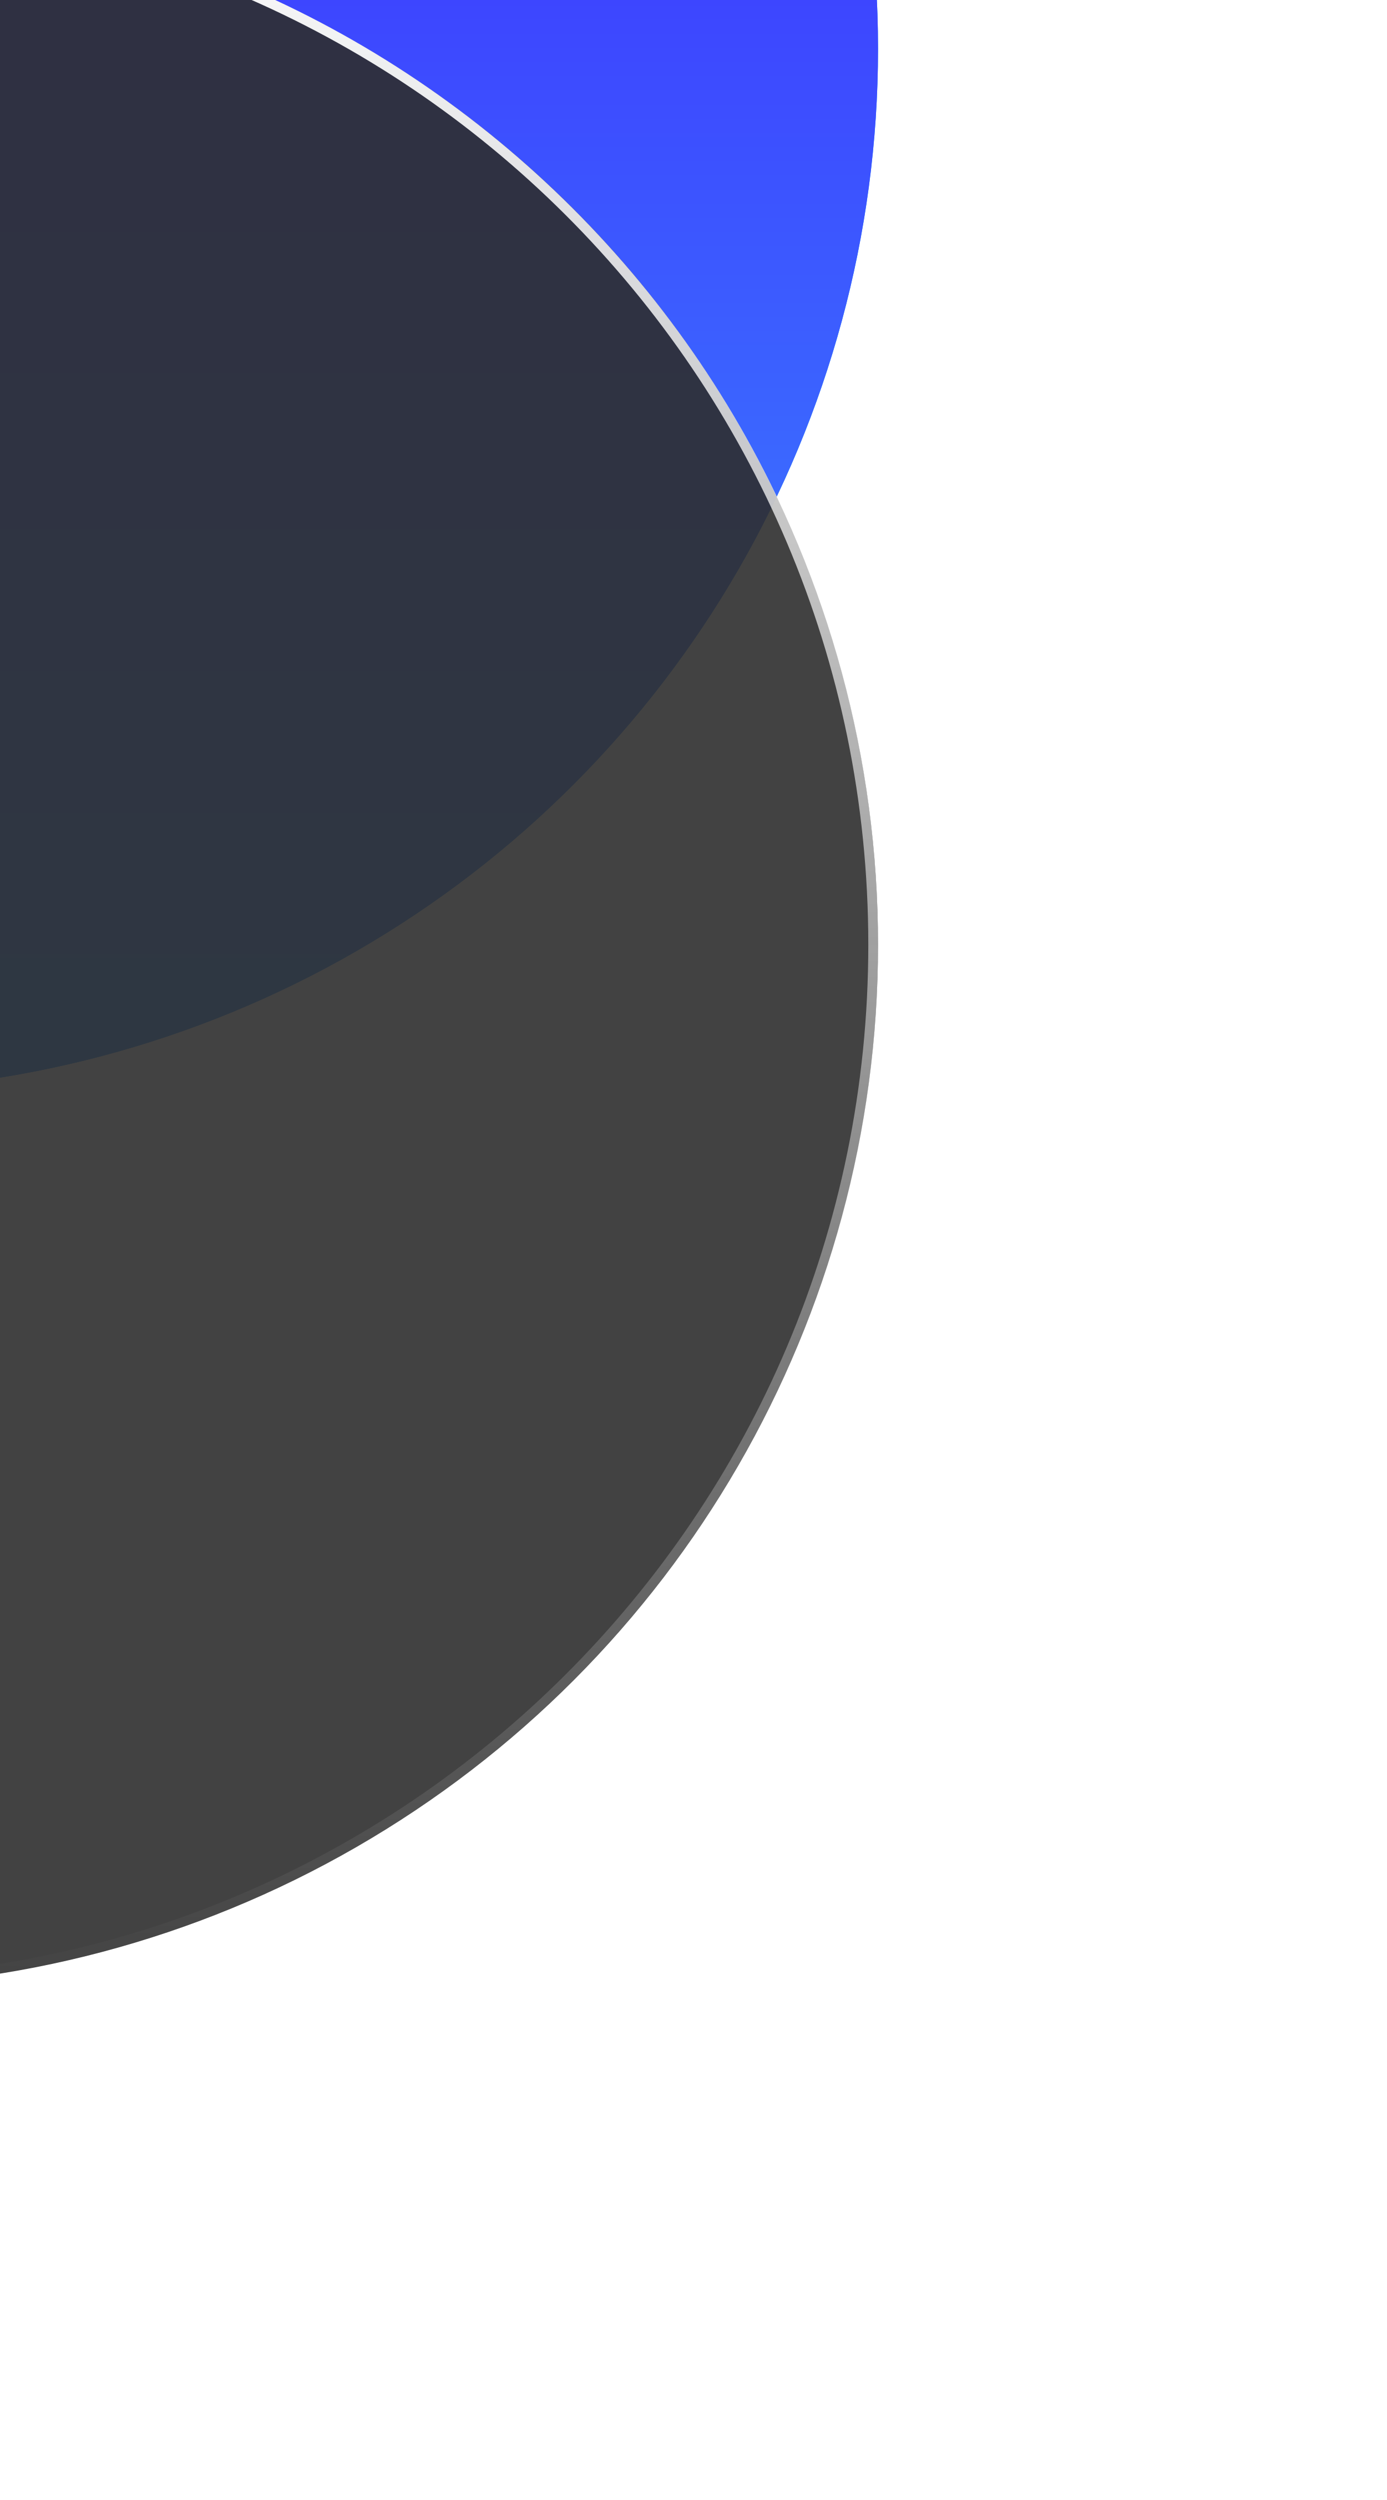 <svg width="96" height="173" viewBox="0 0 96 173" fill="none" xmlns="http://www.w3.org/2000/svg">
<g filter="url(#filter0_b_106_190)">
<path d="M17.742 -9.482C19.155 -8.93 20.56 -8.334 21.957 -7.694C21.879 -7.525 21.953 -7.325 22.122 -7.247C22.518 -7.063 22.914 -6.876 23.309 -6.685C23.704 -6.495 24.096 -6.301 24.487 -6.105C24.653 -6.021 24.856 -6.088 24.94 -6.254C26.309 -5.559 27.65 -4.829 28.962 -4.066C28.868 -3.906 28.922 -3.699 29.082 -3.605C29.837 -3.162 30.581 -2.709 31.316 -2.245C31.473 -2.145 31.681 -2.192 31.781 -2.349C33.075 -1.524 34.338 -0.667 35.57 0.222C35.461 0.373 35.494 0.584 35.645 0.693C36.351 1.208 37.047 1.732 37.733 2.266C37.88 2.381 38.092 2.355 38.206 2.208C39.411 3.156 40.584 4.134 41.723 5.142C41.6 5.281 41.612 5.494 41.751 5.618C42.403 6.199 43.044 6.79 43.674 7.39C43.809 7.518 44.022 7.513 44.151 7.379C45.255 8.44 46.324 9.529 47.359 10.646C47.223 10.772 47.214 10.985 47.34 11.122C47.931 11.765 48.51 12.416 49.078 13.076C49.199 13.218 49.412 13.234 49.553 13.113C50.546 14.277 51.503 15.466 52.424 16.68C52.275 16.793 52.245 17.004 52.357 17.153C52.882 17.851 53.394 18.556 53.894 19.269C54.001 19.422 54.211 19.459 54.364 19.352C55.236 20.607 56.072 21.886 56.869 23.185C56.71 23.282 56.66 23.489 56.756 23.648C57.209 24.394 57.65 25.147 58.078 25.906C58.17 26.068 58.375 26.125 58.537 26.034C59.282 27.368 59.988 28.722 60.655 30.094C60.487 30.175 60.417 30.377 60.498 30.544C60.875 31.331 61.24 32.123 61.592 32.92C61.667 33.09 61.866 33.168 62.037 33.093C62.647 34.492 63.218 35.909 63.748 37.34C63.573 37.404 63.483 37.598 63.547 37.773C63.847 38.592 64.133 39.416 64.406 40.244C64.464 40.421 64.654 40.517 64.831 40.459C65.302 41.911 65.732 43.376 66.12 44.853C65.94 44.9 65.832 45.084 65.879 45.264C66.097 46.108 66.301 46.956 66.492 47.807C66.532 47.989 66.713 48.103 66.894 48.063C67.221 49.553 67.507 51.053 67.749 52.561C67.565 52.59 67.439 52.763 67.468 52.947C67.603 53.808 67.724 54.671 67.83 55.537C67.853 55.722 68.021 55.854 68.206 55.831C68.386 57.345 68.523 58.866 68.617 60.392C68.431 60.403 68.289 60.562 68.3 60.748C68.35 61.618 68.385 62.489 68.407 63.361C68.411 63.547 68.566 63.695 68.752 63.691C68.782 65.214 68.77 66.741 68.713 68.27C68.527 68.262 68.37 68.407 68.363 68.593C68.327 69.463 68.276 70.333 68.212 71.204C68.198 71.389 68.337 71.551 68.523 71.566C68.404 73.083 68.241 74.602 68.034 76.119C67.849 76.093 67.679 76.222 67.653 76.406C67.532 77.267 67.396 78.129 67.246 78.989C67.214 79.172 67.337 79.347 67.52 79.379C67.252 80.877 66.94 82.371 66.584 83.862C66.403 83.819 66.221 83.93 66.177 84.111C65.972 84.956 65.752 85.799 65.518 86.641C65.468 86.82 65.573 87.006 65.752 87.056C65.338 88.519 64.882 89.975 64.381 91.426C64.205 91.365 64.013 91.457 63.951 91.633C63.664 92.453 63.363 93.271 63.047 94.087C62.98 94.26 63.066 94.456 63.24 94.523C62.686 95.936 62.09 97.341 61.45 98.738C61.281 98.66 61.081 98.733 61.003 98.902C60.819 99.299 60.632 99.695 60.441 100.09C60.251 100.485 60.057 100.877 59.861 101.268C59.777 101.434 59.844 101.637 60.01 101.721C59.315 103.09 58.586 104.431 57.824 105.743C57.663 105.65 57.456 105.704 57.362 105.864C56.92 106.619 56.467 107.363 56.003 108.098C55.904 108.256 55.951 108.464 56.108 108.563C55.284 109.858 54.427 111.122 53.54 112.355C53.389 112.246 53.178 112.279 53.069 112.43C52.555 113.137 52.032 113.834 51.498 114.52C51.384 114.667 51.41 114.879 51.557 114.993C50.611 116.2 49.634 117.373 48.628 118.514C48.489 118.391 48.276 118.404 48.152 118.543C47.572 119.196 46.982 119.837 46.383 120.468C46.255 120.603 46.26 120.817 46.395 120.945C45.336 122.051 44.248 123.123 43.134 124.16C43.008 124.024 42.794 124.015 42.657 124.142C42.016 124.734 41.366 125.315 40.707 125.884C40.566 126.006 40.55 126.218 40.672 126.359C39.51 127.355 38.322 128.314 37.11 129.238C36.998 129.09 36.787 129.06 36.638 129.173C35.942 129.699 35.237 130.213 34.525 130.715C34.373 130.822 34.337 131.032 34.444 131.184C33.191 132.06 31.915 132.899 30.617 133.699C30.52 133.541 30.312 133.491 30.154 133.588C29.409 134.043 28.658 134.486 27.9 134.916C27.738 135.008 27.681 135.214 27.773 135.376C26.441 136.124 25.089 136.834 23.719 137.505C23.637 137.337 23.436 137.267 23.268 137.348C22.483 137.729 21.692 138.096 20.895 138.45C20.725 138.526 20.648 138.725 20.724 138.895C19.326 139.51 17.911 140.085 16.482 140.619C16.417 140.444 16.223 140.355 16.049 140.419C15.23 140.721 14.407 141.01 13.58 141.285C13.403 141.344 13.307 141.534 13.366 141.711C11.915 142.186 10.451 142.62 8.976 143.013C8.929 142.833 8.744 142.725 8.564 142.772C7.721 142.993 6.873 143.2 6.023 143.393C5.841 143.434 5.727 143.615 5.768 143.796C4.279 144.128 2.78 144.417 1.272 144.664C1.243 144.48 1.07 144.355 0.886 144.384C0.025 144.521 -0.838 144.644 -1.704 144.753C-1.888 144.776 -2.019 144.945 -1.997 145.13C-3.51 145.314 -5.03 145.455 -6.556 145.552C-6.567 145.367 -6.727 145.225 -6.913 145.236C-7.782 145.288 -8.654 145.326 -9.526 145.349C-9.712 145.354 -9.859 145.509 -9.855 145.695C-11.378 145.729 -12.905 145.72 -14.434 145.667C-14.427 145.481 -14.572 145.324 -14.758 145.317C-15.628 145.283 -16.498 145.235 -17.369 145.172C-17.555 145.158 -17.716 145.298 -17.73 145.484C-19.248 145.367 -20.766 145.208 -22.284 145.003C-22.259 144.819 -22.387 144.648 -22.572 144.623C-23.434 144.503 -24.295 144.369 -25.155 144.22C-25.339 144.188 -25.513 144.311 -25.545 144.494C-27.043 144.229 -28.538 143.919 -30.03 143.565C-29.986 143.384 -30.098 143.202 -30.279 143.158C-31.124 142.954 -31.967 142.735 -32.809 142.502C-32.989 142.452 -33.175 142.557 -33.225 142.736C-34.687 142.324 -36.145 141.869 -37.595 141.369C-37.534 141.193 -37.627 141.001 -37.803 140.94C-38.623 140.653 -39.441 140.352 -40.257 140.037C-40.431 139.97 -40.626 140.056 -40.693 140.23C-42.106 139.677 -43.512 139.081 -44.908 138.442C-44.83 138.272 -44.904 138.072 -45.073 137.994C-45.47 137.81 -45.865 137.623 -46.26 137.433C-46.655 137.242 -47.048 137.048 -47.438 136.852C-47.605 136.769 -47.807 136.835 -47.891 137.002C-49.261 136.306 -50.601 135.576 -51.913 134.813C-51.819 134.653 -51.873 134.446 -52.034 134.352C-52.788 133.909 -53.532 133.456 -54.267 132.992C-54.425 132.892 -54.633 132.939 -54.732 133.096C-56.026 132.272 -57.289 131.414 -58.522 130.525C-58.412 130.374 -58.446 130.163 -58.596 130.054C-59.303 129.54 -59.999 129.015 -60.685 128.481C-60.831 128.366 -61.043 128.392 -61.158 128.539C-62.363 127.591 -63.535 126.613 -64.675 125.606C-64.551 125.466 -64.564 125.253 -64.703 125.13C-65.354 124.548 -65.995 123.957 -66.625 123.357C-66.76 123.229 -66.973 123.234 -67.102 123.368C-68.206 122.307 -69.276 121.218 -70.311 120.101C-70.174 119.975 -70.165 119.762 -70.291 119.625C-70.882 118.982 -71.462 118.331 -72.029 117.671C-72.151 117.53 -72.364 117.513 -72.505 117.635C-73.498 116.471 -74.455 115.281 -75.375 114.067C-75.227 113.955 -75.197 113.743 -75.309 113.594C-75.833 112.897 -76.346 112.191 -76.846 111.478C-76.953 111.326 -77.163 111.289 -77.315 111.395C-78.188 110.14 -79.023 108.862 -79.82 107.562C-79.662 107.465 -79.611 107.258 -79.708 107.099C-80.161 106.353 -80.602 105.601 -81.03 104.841C-81.121 104.679 -81.327 104.622 -81.489 104.713C-82.234 103.379 -82.94 102.025 -83.606 100.653C-83.439 100.572 -83.368 100.371 -83.449 100.203C-83.827 99.417 -84.192 98.625 -84.544 97.827C-84.619 97.657 -84.818 97.579 -84.988 97.654C-85.599 96.255 -86.169 94.838 -86.699 93.407C-86.525 93.343 -86.435 93.149 -86.499 92.975C-86.798 92.156 -87.084 91.332 -87.357 90.503C-87.415 90.326 -87.606 90.23 -87.783 90.288C-88.254 88.836 -88.683 87.371 -89.072 85.894C-88.892 85.847 -88.783 85.663 -88.83 85.483C-89.048 84.639 -89.253 83.791 -89.443 82.94C-89.484 82.758 -89.664 82.644 -89.846 82.684C-90.173 81.195 -90.458 79.695 -90.701 78.186C-90.517 78.157 -90.391 77.984 -90.42 77.8C-90.555 76.939 -90.675 76.076 -90.782 75.21C-90.805 75.025 -90.973 74.894 -91.157 74.916C-91.338 73.402 -91.475 71.881 -91.569 70.356C-91.383 70.344 -91.241 70.185 -91.251 69.999C-91.301 69.13 -91.337 68.258 -91.358 67.386C-91.363 67.2 -91.517 67.052 -91.703 67.057C-91.734 65.533 -91.721 64.007 -91.665 62.477C-91.479 62.485 -91.322 62.34 -91.314 62.154C-91.278 61.284 -91.228 60.414 -91.163 59.543C-91.15 59.358 -91.289 59.196 -91.474 59.182C-91.355 57.664 -91.192 56.146 -90.985 54.628C-90.801 54.654 -90.631 54.526 -90.605 54.341C-90.483 53.48 -90.348 52.619 -90.197 51.758C-90.165 51.575 -90.288 51.4 -90.471 51.368C-90.203 49.871 -89.892 48.376 -89.536 46.885C-89.355 46.928 -89.173 46.817 -89.129 46.636C-88.923 45.792 -88.704 44.948 -88.469 44.106C-88.419 43.927 -88.524 43.741 -88.703 43.691C-88.29 42.229 -87.833 40.772 -87.332 39.322C-87.156 39.383 -86.964 39.29 -86.903 39.114C-86.616 38.294 -86.314 37.476 -85.999 36.661C-85.932 36.487 -86.018 36.292 -86.191 36.224C-85.638 34.811 -85.041 33.406 -84.402 32.01C-84.233 32.087 -84.033 32.014 -83.954 31.845C-83.771 31.448 -83.584 31.052 -83.393 30.657C-83.202 30.262 -83.009 29.87 -82.812 29.479C-82.729 29.313 -82.796 29.11 -82.962 29.026C-82.266 27.657 -81.537 26.316 -80.775 25.004C-80.614 25.098 -80.408 25.044 -80.314 24.883C-79.871 24.129 -79.418 23.384 -78.955 22.649C-78.855 22.491 -78.902 22.283 -79.059 22.184C-78.236 20.89 -77.379 19.625 -76.491 18.392C-76.34 18.501 -76.13 18.468 -76.02 18.317C-75.507 17.61 -74.983 16.913 -74.45 16.227C-74.335 16.08 -74.362 15.868 -74.508 15.754C-73.562 14.548 -72.586 13.374 -71.58 12.233C-71.441 12.356 -71.228 12.343 -71.104 12.204C-70.523 11.552 -69.934 10.91 -69.335 10.279C-69.207 10.144 -69.212 9.931 -69.347 9.802C-68.287 8.696 -67.2 7.624 -66.086 6.587C-65.959 6.723 -65.746 6.732 -65.609 6.605C-64.968 6.013 -64.317 5.433 -63.658 4.863C-63.518 4.742 -63.502 4.529 -63.623 4.388C-62.461 3.392 -61.274 2.433 -60.062 1.509C-59.949 1.658 -59.738 1.687 -59.59 1.575C-58.893 1.049 -58.189 0.535 -57.477 0.033C-57.325 -0.075 -57.288 -0.285 -57.395 -0.437C-56.142 -1.313 -54.866 -2.152 -53.569 -2.952C-53.471 -2.794 -53.264 -2.744 -53.105 -2.841C-52.361 -3.296 -51.609 -3.739 -50.851 -4.169C-50.689 -4.261 -50.632 -4.466 -50.724 -4.629C-49.392 -5.377 -48.04 -6.087 -46.67 -6.757C-46.589 -6.59 -46.387 -6.52 -46.219 -6.601C-45.434 -6.981 -44.643 -7.349 -43.847 -7.703C-43.677 -7.779 -43.6 -7.978 -43.675 -8.148C-42.277 -8.763 -40.863 -9.337 -39.433 -9.871C-39.369 -9.697 -39.175 -9.608 -39 -9.672C-38.182 -9.974 -37.359 -10.263 -36.531 -10.538C-36.355 -10.596 -36.259 -10.787 -36.317 -10.964C-34.867 -11.439 -33.403 -11.873 -31.927 -12.266C-31.88 -12.086 -31.696 -11.978 -31.516 -12.025C-30.672 -12.246 -29.825 -12.453 -28.974 -12.646C-28.793 -12.687 -28.679 -12.867 -28.72 -13.049C-27.231 -13.38 -25.731 -13.67 -24.224 -13.916C-24.194 -13.733 -24.021 -13.607 -23.837 -13.637C-22.977 -13.774 -22.113 -13.897 -21.248 -14.006C-21.063 -14.029 -20.932 -14.198 -20.955 -14.382C-19.442 -14.566 -17.921 -14.707 -16.396 -14.805C-16.384 -14.619 -16.224 -14.478 -16.038 -14.489C-15.169 -14.541 -14.298 -14.579 -13.425 -14.602C-13.239 -14.607 -13.092 -14.762 -13.097 -14.948C-11.574 -14.982 -10.047 -14.973 -8.518 -14.92C-8.525 -14.734 -8.38 -14.577 -8.194 -14.57C-7.324 -14.536 -6.453 -14.488 -5.583 -14.425C-5.397 -14.411 -5.235 -14.551 -5.222 -14.736C-3.704 -14.62 -2.185 -14.46 -0.668 -14.256C-0.693 -14.071 -0.564 -13.901 -0.38 -13.876C0.482 -13.756 1.343 -13.621 2.204 -13.473C2.387 -13.441 2.562 -13.564 2.594 -13.747C4.092 -13.482 5.587 -13.172 7.078 -12.818C7.035 -12.637 7.146 -12.455 7.327 -12.411C8.172 -12.207 9.016 -11.988 9.858 -11.755C10.037 -11.705 10.223 -11.81 10.273 -11.989C11.736 -11.577 13.193 -11.122 14.644 -10.622C14.583 -10.446 14.675 -10.254 14.851 -10.192C15.672 -9.906 16.49 -9.605 17.305 -9.29C17.479 -9.223 17.674 -9.309 17.742 -9.482Z" stroke="url(#paint0_linear_106_190)" stroke-opacity="0.8" stroke-width="0.675" stroke-linecap="round" stroke-linejoin="round" stroke-dasharray="2.7 5.4"/>
</g>
<ellipse cx="-11.477" cy="3.375" rx="72.25" ry="72.109" fill="url(#paint1_linear_106_190)"/>
<ellipse cx="-11.477" cy="3.375" rx="72.25" ry="72.109" fill="url(#paint2_linear_106_190)"/>
<g filter="url(#filter1_b_106_190)">
<ellipse cx="-11.477" cy="65.375" rx="72.25" ry="72.109" fill="#2E2E2E" fill-opacity="0.9"/>
<path d="M60.436 65.375C60.436 105.012 28.24 137.146 -11.477 137.146C-51.194 137.146 -83.389 105.012 -83.389 65.375C-83.389 25.737 -51.194 -6.396 -11.477 -6.396C28.24 -6.396 60.436 25.737 60.436 65.375Z" stroke="url(#paint3_linear_106_190)" stroke-width="0.675"/>
</g>
<defs>
<filter id="filter0_b_106_190" x="-151.14" y="-74.389" width="279.329" height="279.525" filterUnits="userSpaceOnUse" color-interpolation-filters="sRGB">
<feFlood flood-opacity="0" result="BackgroundImageFix"/>
<feGaussianBlur in="BackgroundImageFix" stdDeviation="29.71"/>
<feComposite in2="SourceAlpha" operator="in" result="effect1_backgroundBlur_106_190"/>
<feBlend mode="normal" in="SourceGraphic" in2="effect1_backgroundBlur_106_190" result="shape"/>
</filter>
<filter id="filter1_b_106_190" x="-143.148" y="-66.154" width="263.342" height="263.059" filterUnits="userSpaceOnUse" color-interpolation-filters="sRGB">
<feFlood flood-opacity="0.9" result="BackgroundImageFix"/>
<feGaussianBlur in="BackgroundImageFix" stdDeviation="29.71"/>
<feComposite in2="SourceAlpha" operator="in" result="effect1_backgroundBlur_106_190"/>
<feBlend mode="normal" in="SourceGraphic" in2="effect1_backgroundBlur_106_190" result="shape"/>
</filter>
<linearGradient id="paint0_linear_106_190" x1="-83.697" y1="30.511" x2="60.745" y2="100.236" gradientUnits="userSpaceOnUse">
<stop stop-color="white"/>
<stop offset="1" stop-color="white" stop-opacity="0"/>
</linearGradient>
<linearGradient id="paint1_linear_106_190" x1="-11.477" y1="-68.734" x2="-11.477" y2="75.483" gradientUnits="userSpaceOnUse">
<stop stop-color="#36A8F8"/>
<stop offset="1" stop-color="#0298FF"/>
<stop offset="1" stop-color="#F5FFA8"/>
</linearGradient>
<linearGradient id="paint2_linear_106_190" x1="-9.633" y1="-68.734" x2="-9.633" y2="73.399" gradientUnits="userSpaceOnUse">
<stop stop-color="#4200FF"/>
<stop offset="1" stop-color="#3891FF"/>
</linearGradient>
<linearGradient id="paint3_linear_106_190" x1="-11.477" y1="-6.734" x2="-11.477" y2="137.483" gradientUnits="userSpaceOnUse">
<stop stop-color="white"/>
<stop offset="1" stop-color="white" stop-opacity="0"/>
</linearGradient>
</defs>
</svg>

